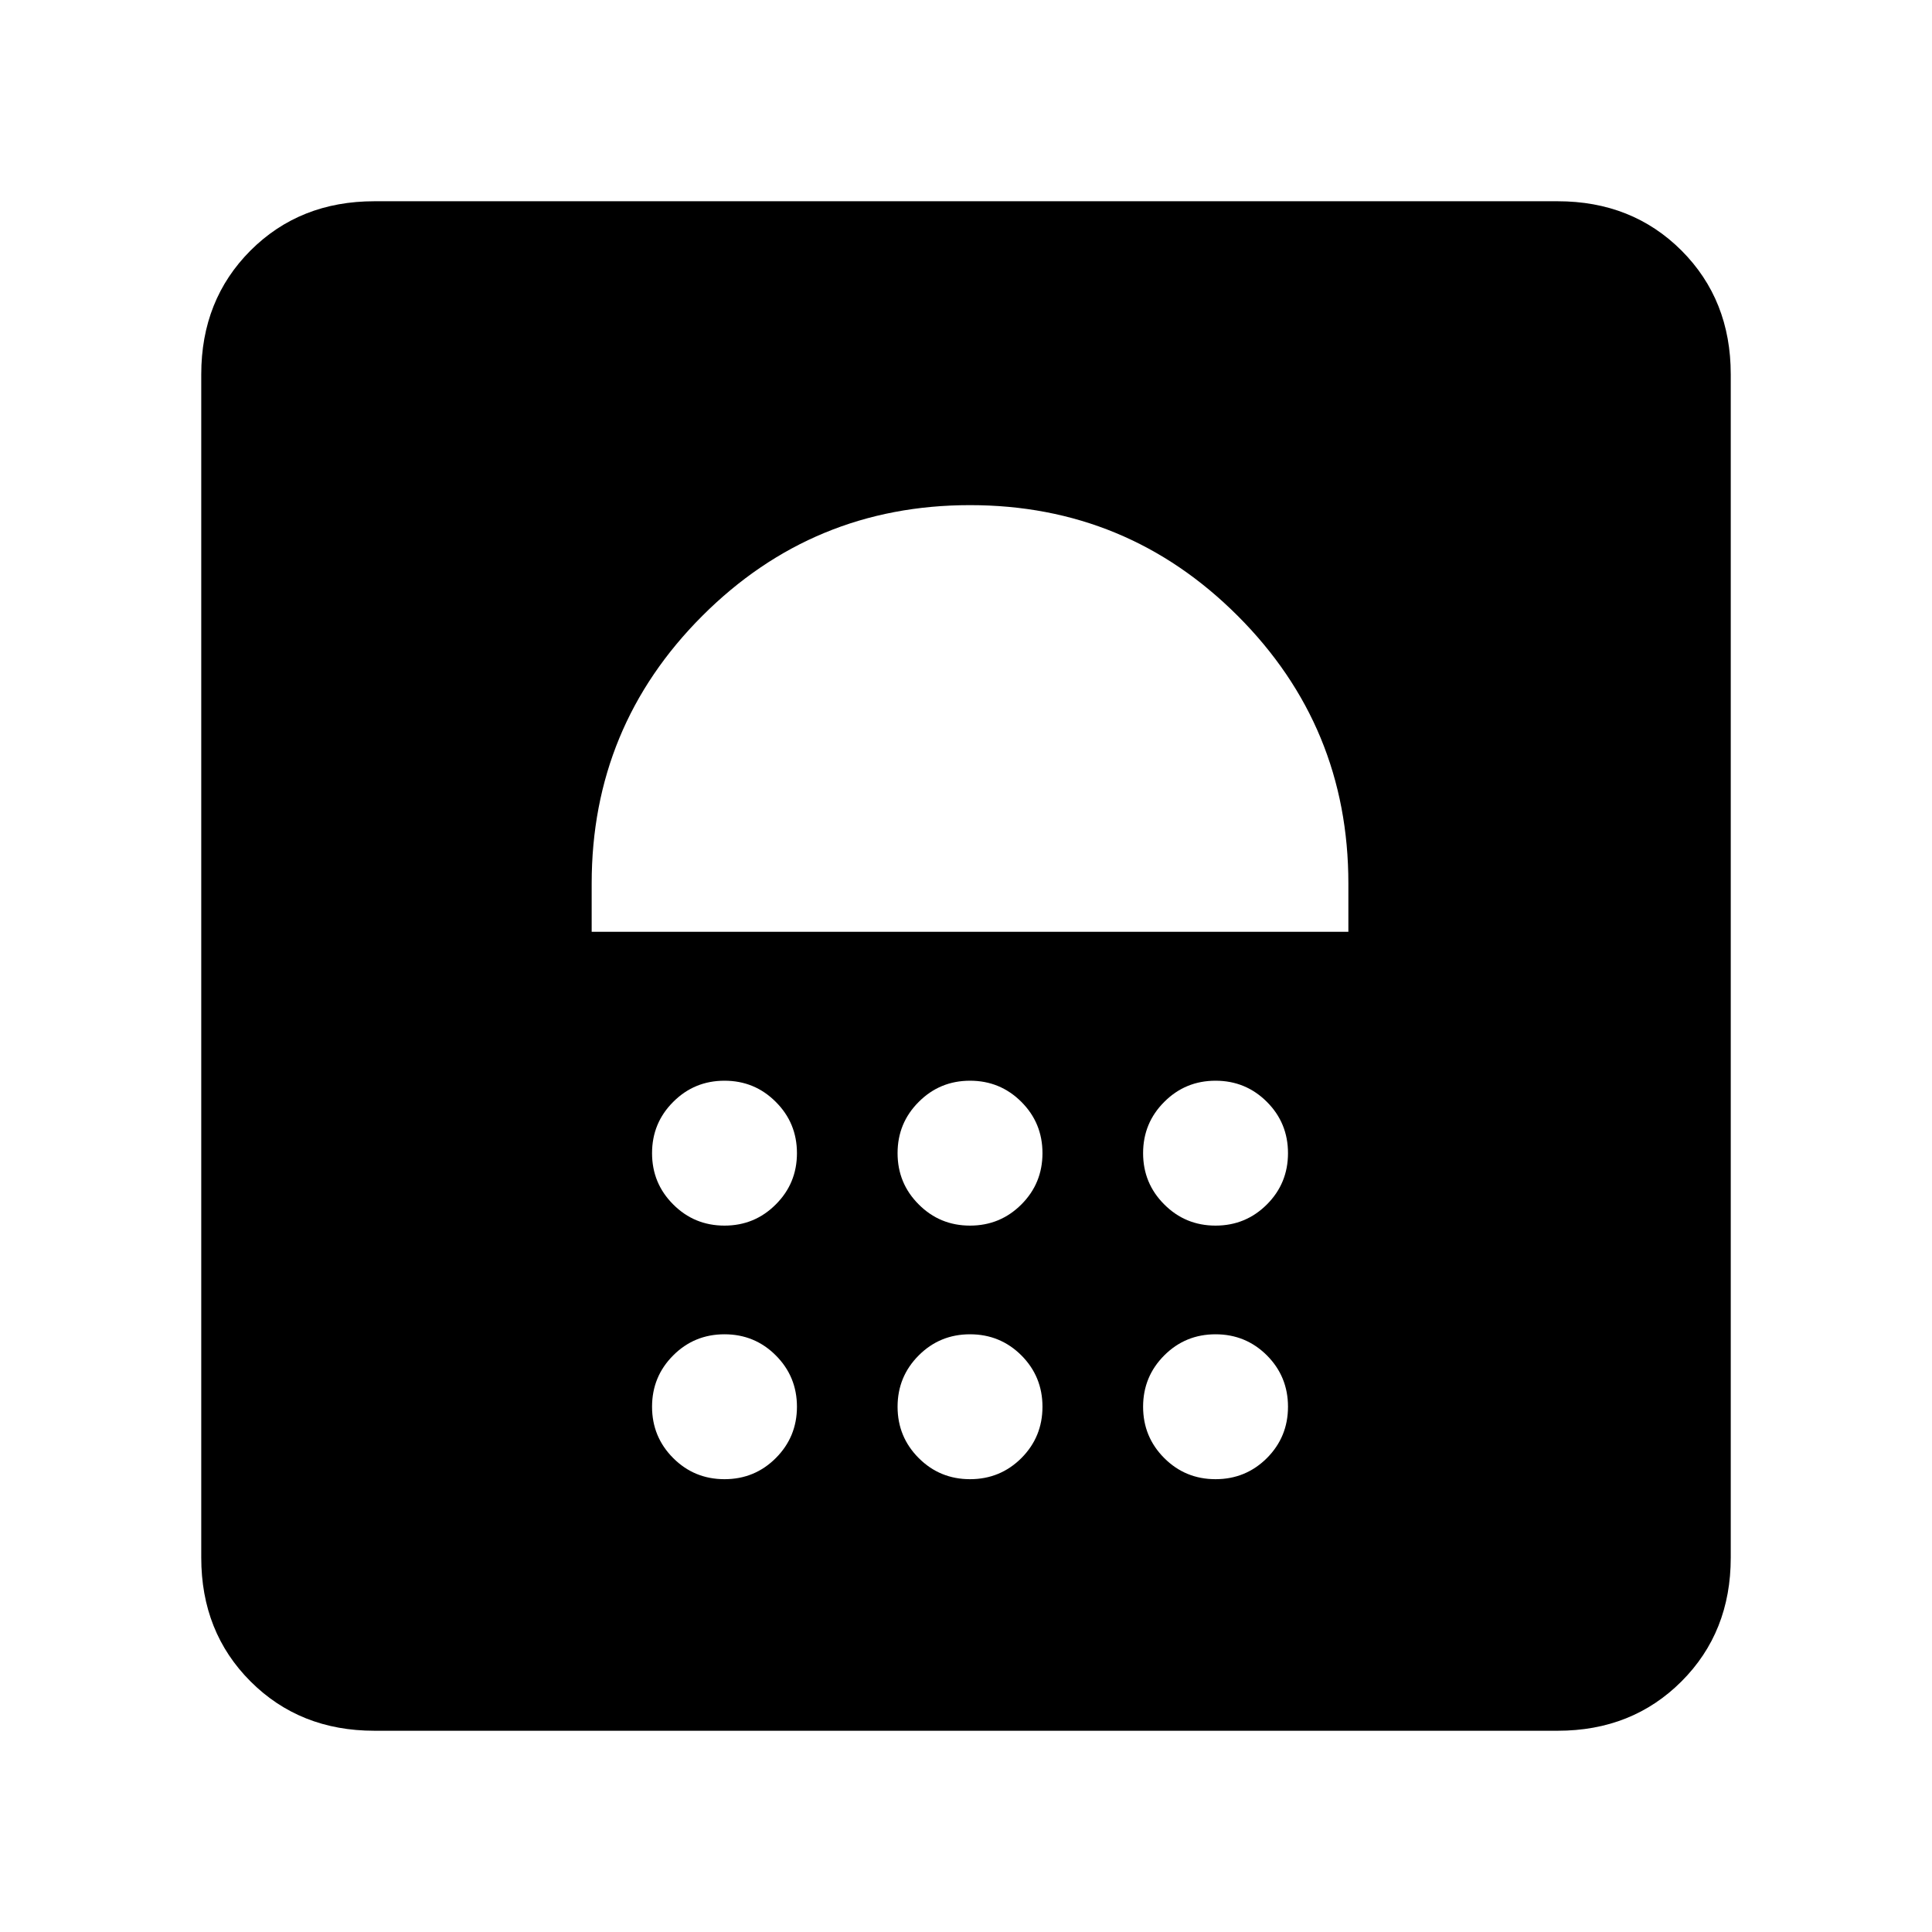 <svg xmlns="http://www.w3.org/2000/svg" height="24" width="24"><path d="M9 18.375q.375 0 .637-.262.263-.263.263-.638t-.263-.638q-.262-.262-.637-.262t-.637.262q-.263.263-.263.638t.263.638q.262.262.637.262Zm3.05 0q.375 0 .638-.262.262-.263.262-.638t-.262-.638q-.263-.262-.638-.262t-.637.262q-.263.263-.263.638t.263.638q.262.262.637.262Zm3.05 0q.375 0 .638-.262.262-.263.262-.638t-.262-.638q-.263-.262-.638-.262t-.637.262q-.263.263-.263.638t.263.638q.262.262.637.262ZM9 15.225q.375 0 .637-.263.263-.262.263-.637t-.263-.637q-.262-.263-.637-.263t-.637.263q-.263.262-.263.637t.263.637q.262.263.637.263Zm3.05 0q.375 0 .638-.263.262-.262.262-.637t-.262-.637q-.263-.263-.638-.263t-.637.263q-.263.262-.263.637t.263.637q.262.263.637.263Zm3.05 0q.375 0 .638-.263.262-.262.262-.637t-.262-.637q-.263-.263-.638-.263t-.637.263q-.263.262-.263.637t.263.637q.262.263.637.263Zm-7.75-3.65h9.4v-.6q0-1.95-1.375-3.325Q14 6.275 12.05 6.275q-1.95 0-3.325 1.375Q7.35 9.025 7.35 10.975Zm4.7-4.2ZM4.65 21.5q-.925 0-1.538-.613-.612-.612-.612-1.537V4.65q0-.925.612-1.538Q3.725 2.5 4.65 2.5h14.7q.925 0 1.538.612.612.613.612 1.538v14.7q0 .925-.612 1.537-.613.613-1.538.613Z"/></svg>